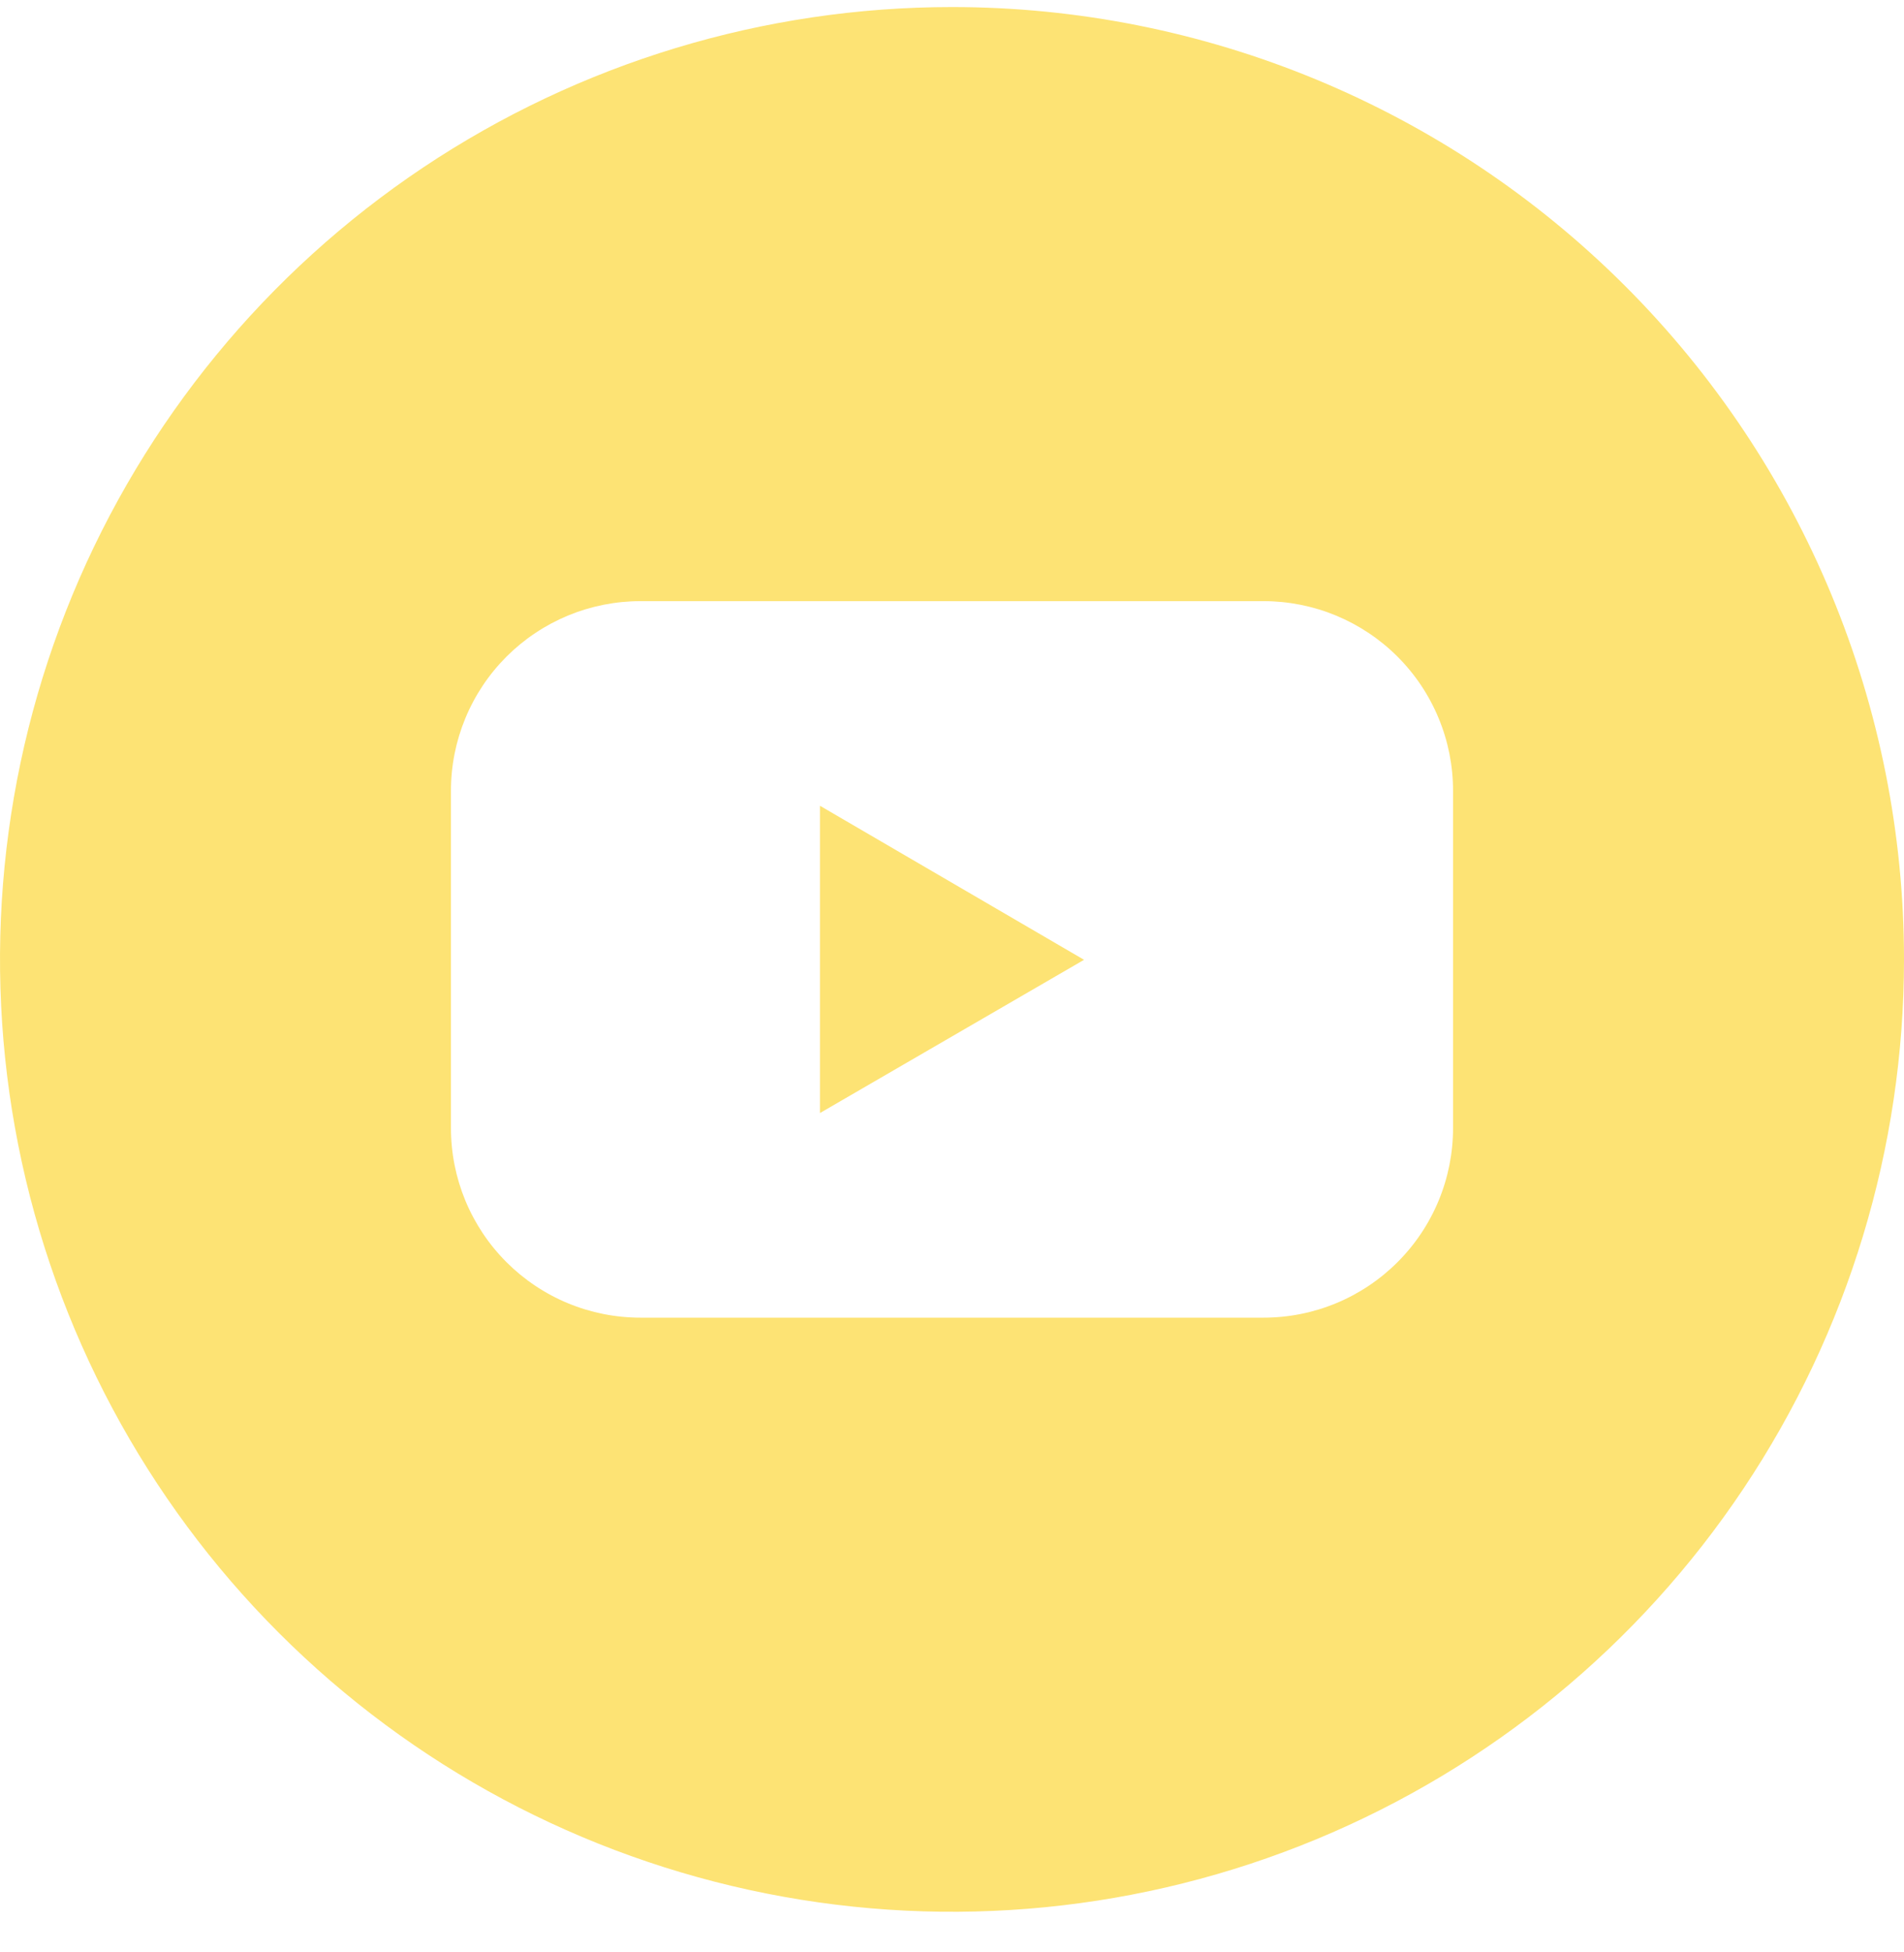 <svg width="40" height="41" viewBox="0 0 40 41" fill="none" xmlns="http://www.w3.org/2000/svg">
<g clip-path="url(#clip0_1_200)">
<path d="M17.226 23.374L22.774 20.156L17.226 16.921V23.374Z" fill="#FDE374"/>
<path d="M20 0.148C16.044 0.148 12.178 1.321 8.889 3.518C5.6 5.716 3.036 8.84 1.522 12.494C0.009 16.149 -0.387 20.17 0.384 24.049C1.156 27.929 3.061 31.493 5.858 34.29C8.655 37.087 12.219 38.992 16.098 39.763C19.978 40.535 23.999 40.139 27.654 38.625C31.308 37.111 34.432 34.548 36.629 31.259C38.827 27.97 40 24.103 40 20.148C40 14.843 37.893 9.756 34.142 6.006C30.391 2.255 25.304 0.148 20 0.148ZM30.526 23.687C30.527 24.21 30.424 24.728 30.224 25.212C30.024 25.695 29.731 26.134 29.361 26.504C28.991 26.874 28.552 27.168 28.069 27.368C27.586 27.568 27.068 27.671 26.545 27.671H13.455C12.932 27.671 12.414 27.568 11.931 27.368C11.448 27.168 11.009 26.874 10.639 26.504C10.269 26.134 9.976 25.695 9.776 25.212C9.576 24.728 9.473 24.21 9.474 23.687V16.608C9.473 16.085 9.576 15.567 9.776 15.084C9.976 14.6 10.269 14.161 10.639 13.791C11.009 13.421 11.448 13.128 11.931 12.927C12.414 12.727 12.932 12.624 13.455 12.624H26.545C27.068 12.624 27.586 12.727 28.069 12.927C28.552 13.128 28.991 13.421 29.361 13.791C29.731 14.161 30.024 14.6 30.224 15.084C30.424 15.567 30.527 16.085 30.526 16.608V23.687Z" fill="#FDE374"/>
</g>
<defs>
<clipPath id="clip0_1_200">
<rect width="40" height="40" fill="white" transform="translate(0 0.148)"/>
</clipPath>
</defs>
</svg>
